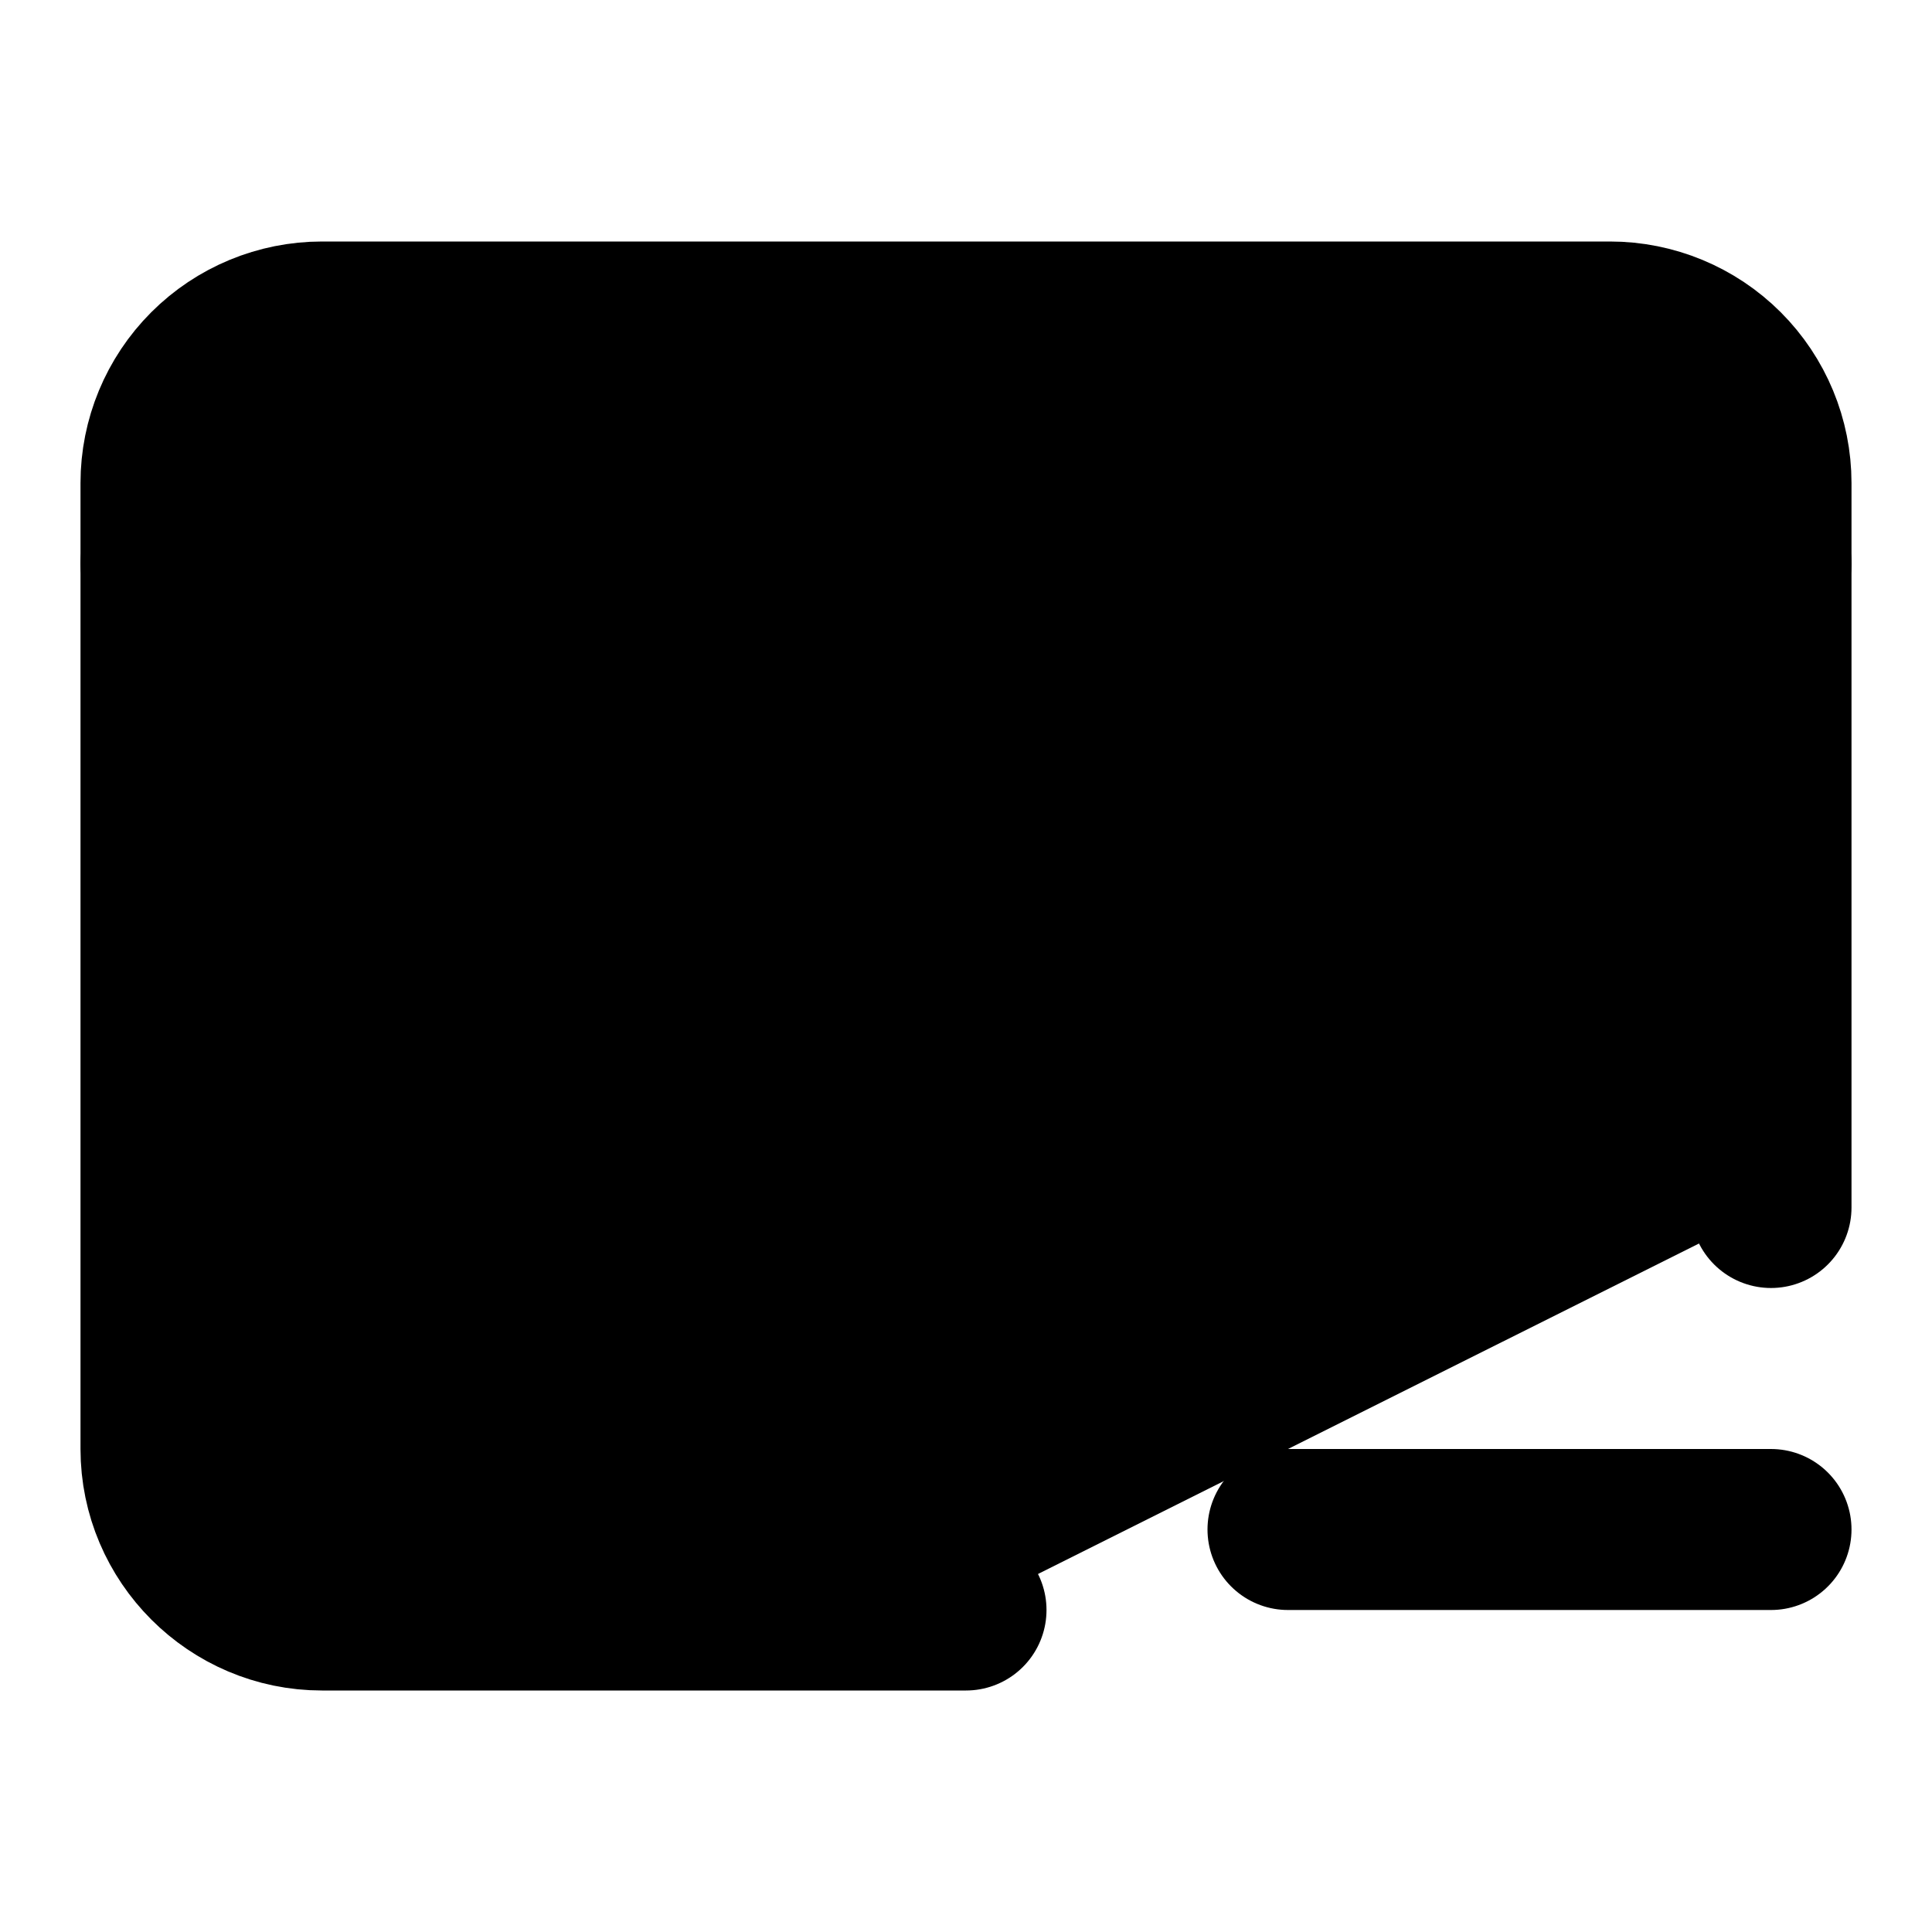<svg width="24" height="24" viewBox="0 0 24 24" fill="black" xmlns="http://www.w3.org/2000/svg">
    <path
        d="M22 15V6C22 5.47 21.789 4.961 21.414 4.586C21.039 4.211 20.53 4 20 4H4C3.47 4 2.961 4.211 2.586 4.586C2.211 4.961 2 5.47 2 6V18C2 19.1 2.9 20 4 20H12"
        stroke="black" stroke-width="2" stroke-linecap="round" stroke-linejoin="round" />
    <path
        d="M22 7L13.03 12.7C12.721 12.893 12.364 12.996 12 12.996C11.636 12.996 11.279 12.893 10.97 12.7L2 7"
        stroke="black" stroke-width="2" stroke-linecap="round" stroke-linejoin="round" />
    <path d="M16 19H22" stroke="black" stroke-width="2" stroke-linecap="round"
        stroke-linejoin="round" />
</svg>